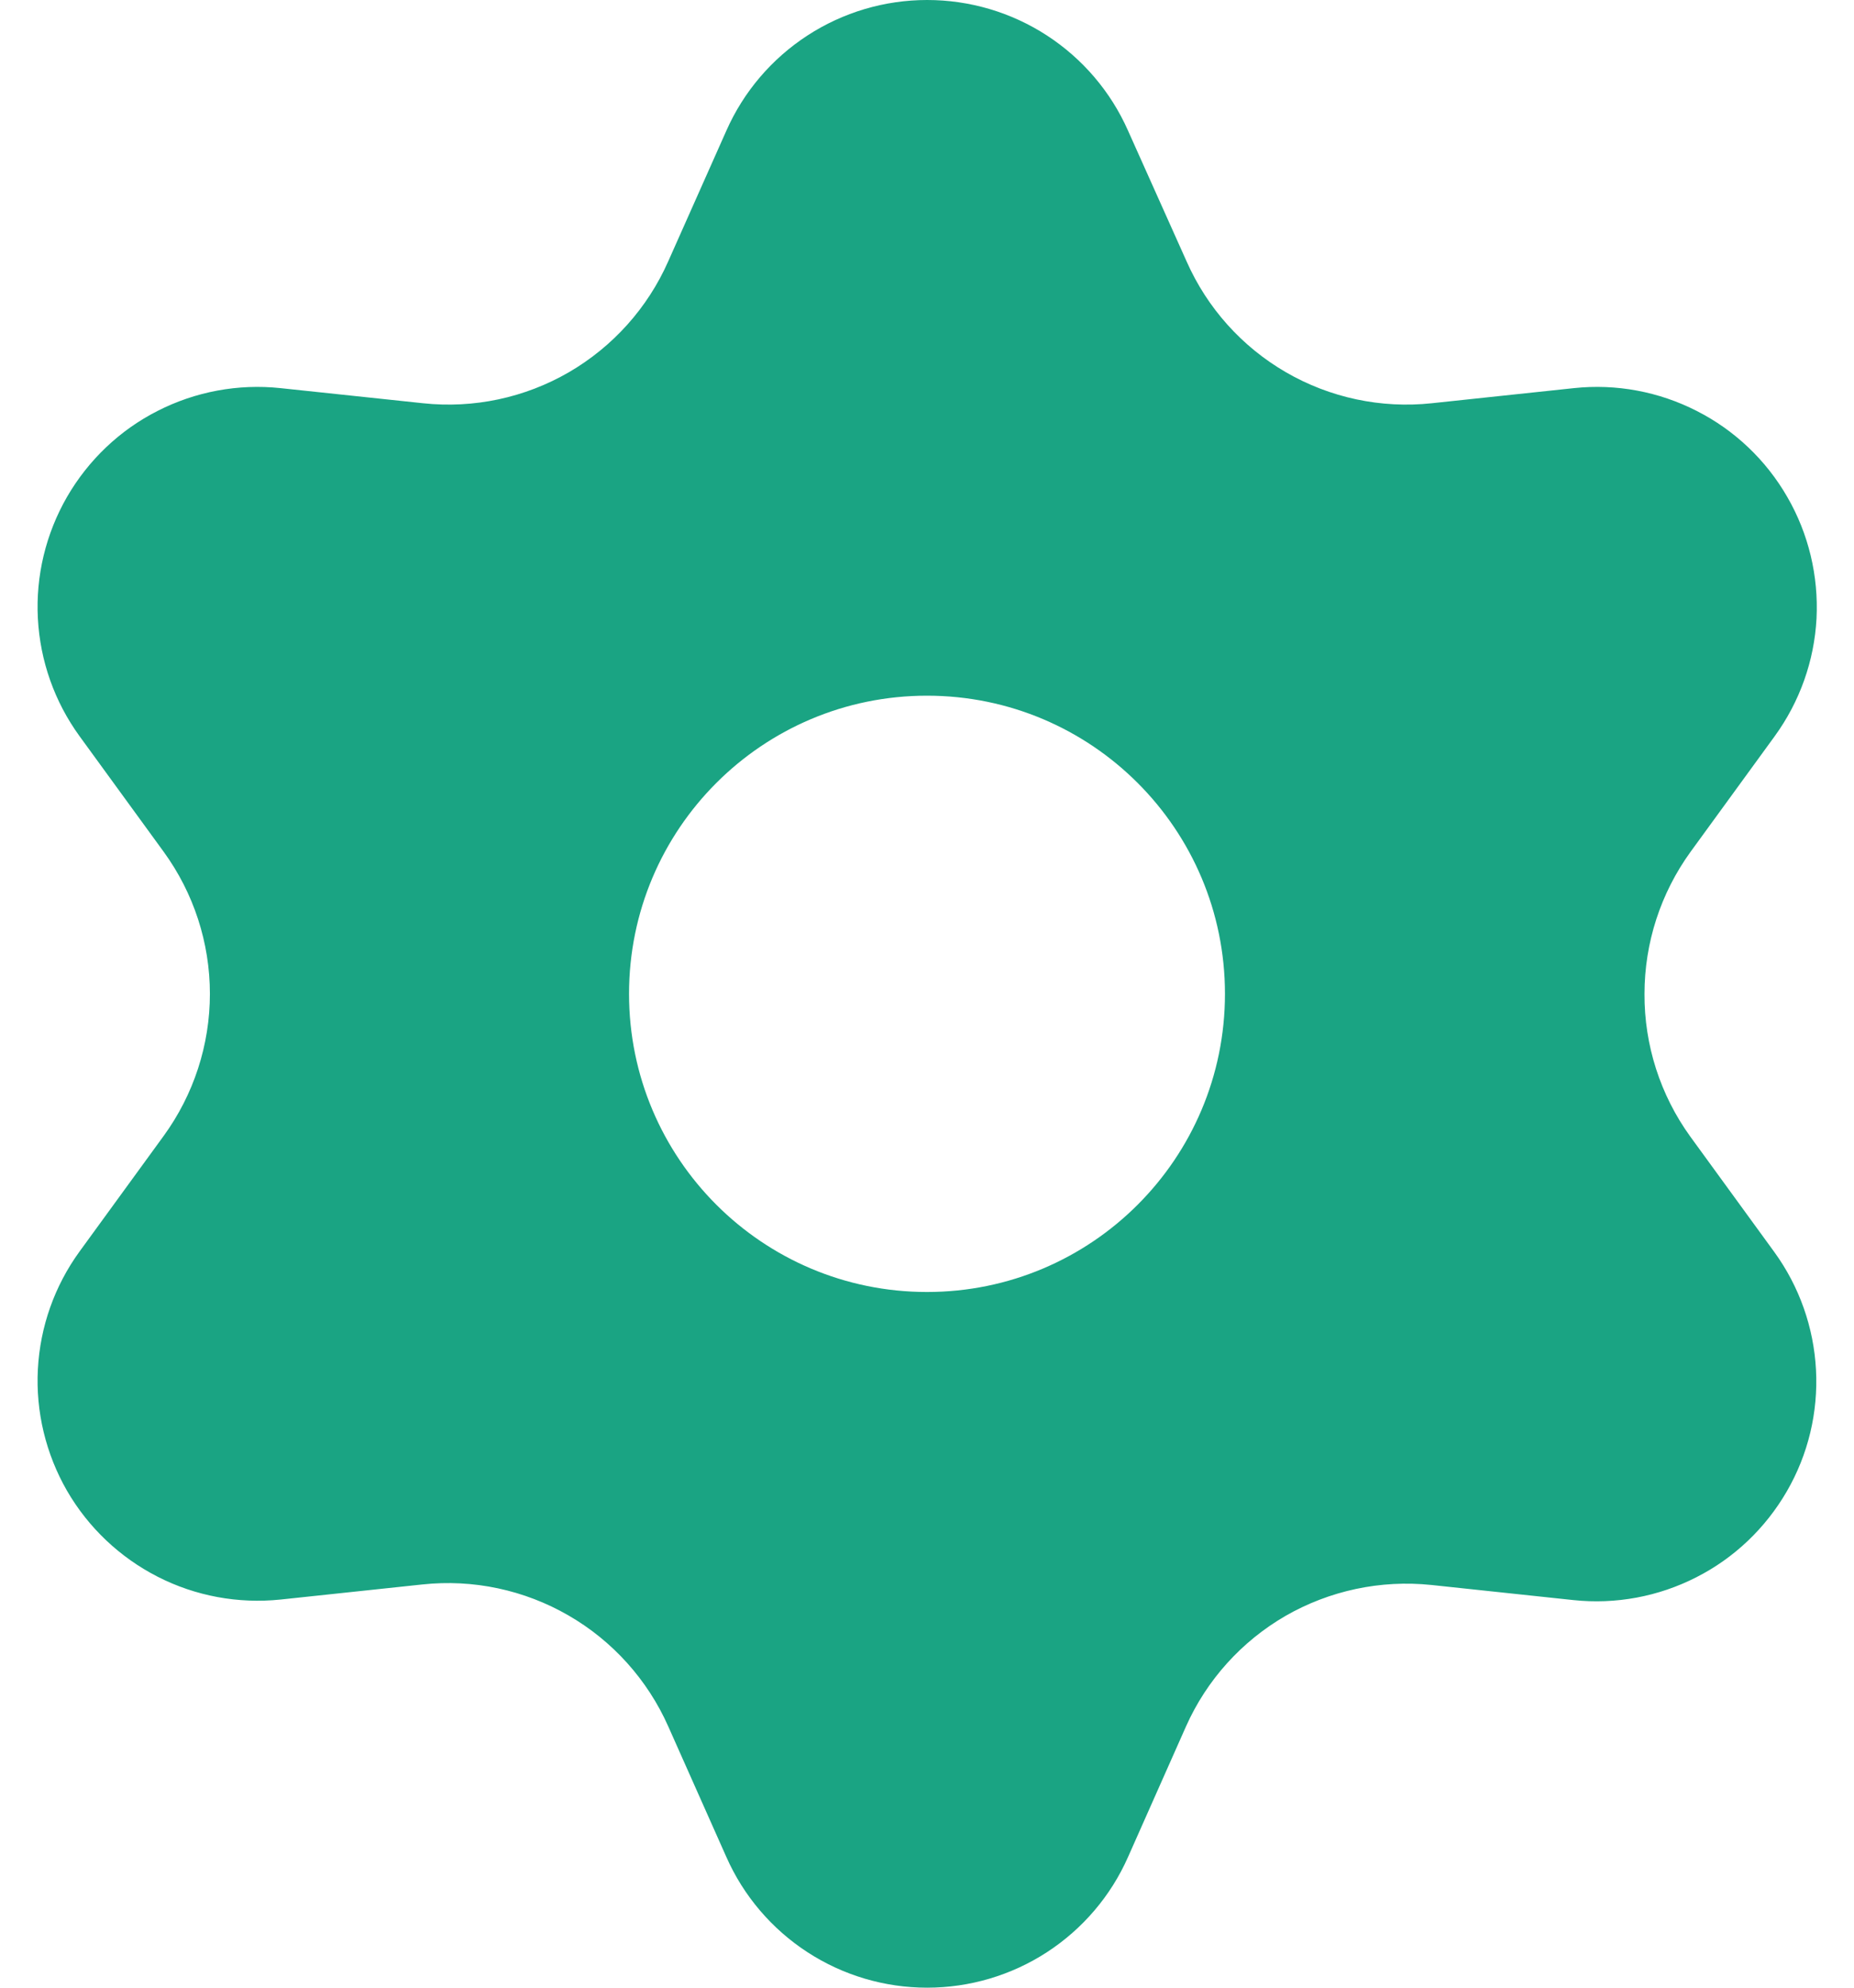 <svg width="14" height="15" viewBox="0 0 14 15" fill="none" xmlns="http://www.w3.org/2000/svg">
<path fill-rule="evenodd" clip-rule="evenodd" d="M5.485 14.014L5.046 13.028C4.89 12.677 4.626 12.383 4.293 12.191C3.959 11.998 3.573 11.916 3.19 11.957L2.118 12.071C1.799 12.104 1.477 12.045 1.191 11.899C0.905 11.753 0.667 11.528 0.506 11.25C0.346 10.972 0.269 10.653 0.286 10.333C0.303 10.012 0.412 9.704 0.601 9.444L1.236 8.572C1.463 8.26 1.585 7.885 1.585 7.5C1.585 7.115 1.463 6.74 1.236 6.428L0.601 5.556C0.412 5.296 0.303 4.988 0.286 4.667C0.269 4.346 0.346 4.028 0.506 3.75C0.667 3.472 0.904 3.246 1.19 3.101C1.476 2.955 1.799 2.895 2.118 2.929L3.194 3.043C3.577 3.084 3.963 3.002 4.296 2.809C4.628 2.616 4.891 2.323 5.046 1.972L5.485 0.986C5.615 0.692 5.828 0.443 6.097 0.268C6.366 0.093 6.68 -5.23485e-05 7.001 2.20791e-08C7.322 -5.23485e-05 7.637 0.093 7.906 0.268C8.175 0.443 8.388 0.692 8.518 0.986L8.96 1.972C9.115 2.323 9.377 2.616 9.71 2.809C10.043 3.002 10.429 3.084 10.812 3.043L11.885 2.929C12.204 2.895 12.526 2.955 12.812 3.101C13.098 3.246 13.336 3.472 13.496 3.75C13.657 4.028 13.733 4.346 13.717 4.667C13.7 4.988 13.59 5.296 13.401 5.556L12.766 6.428C12.54 6.74 12.418 7.115 12.418 7.5C12.416 7.886 12.537 8.263 12.763 8.576L13.398 9.448C13.587 9.708 13.696 10.017 13.713 10.337C13.73 10.658 13.654 10.976 13.493 11.254C13.332 11.532 13.095 11.758 12.809 11.903C12.523 12.049 12.2 12.109 11.881 12.075L10.809 11.961C10.426 11.921 10.04 12.003 9.706 12.195C9.375 12.387 9.112 12.678 8.956 13.028L8.518 14.014C8.388 14.308 8.175 14.557 7.906 14.732C7.637 14.907 7.322 15 7.001 15C6.68 15 6.366 14.907 6.097 14.732C5.828 14.557 5.615 14.308 5.485 14.014ZM9.25 7.5C9.25 8.743 8.243 9.75 7 9.75C5.757 9.75 4.75 8.743 4.75 7.5C4.75 6.257 5.757 5.25 7 5.25C8.243 5.25 9.25 6.257 9.25 7.5Z" fill="#1AA483"/>
</svg>

